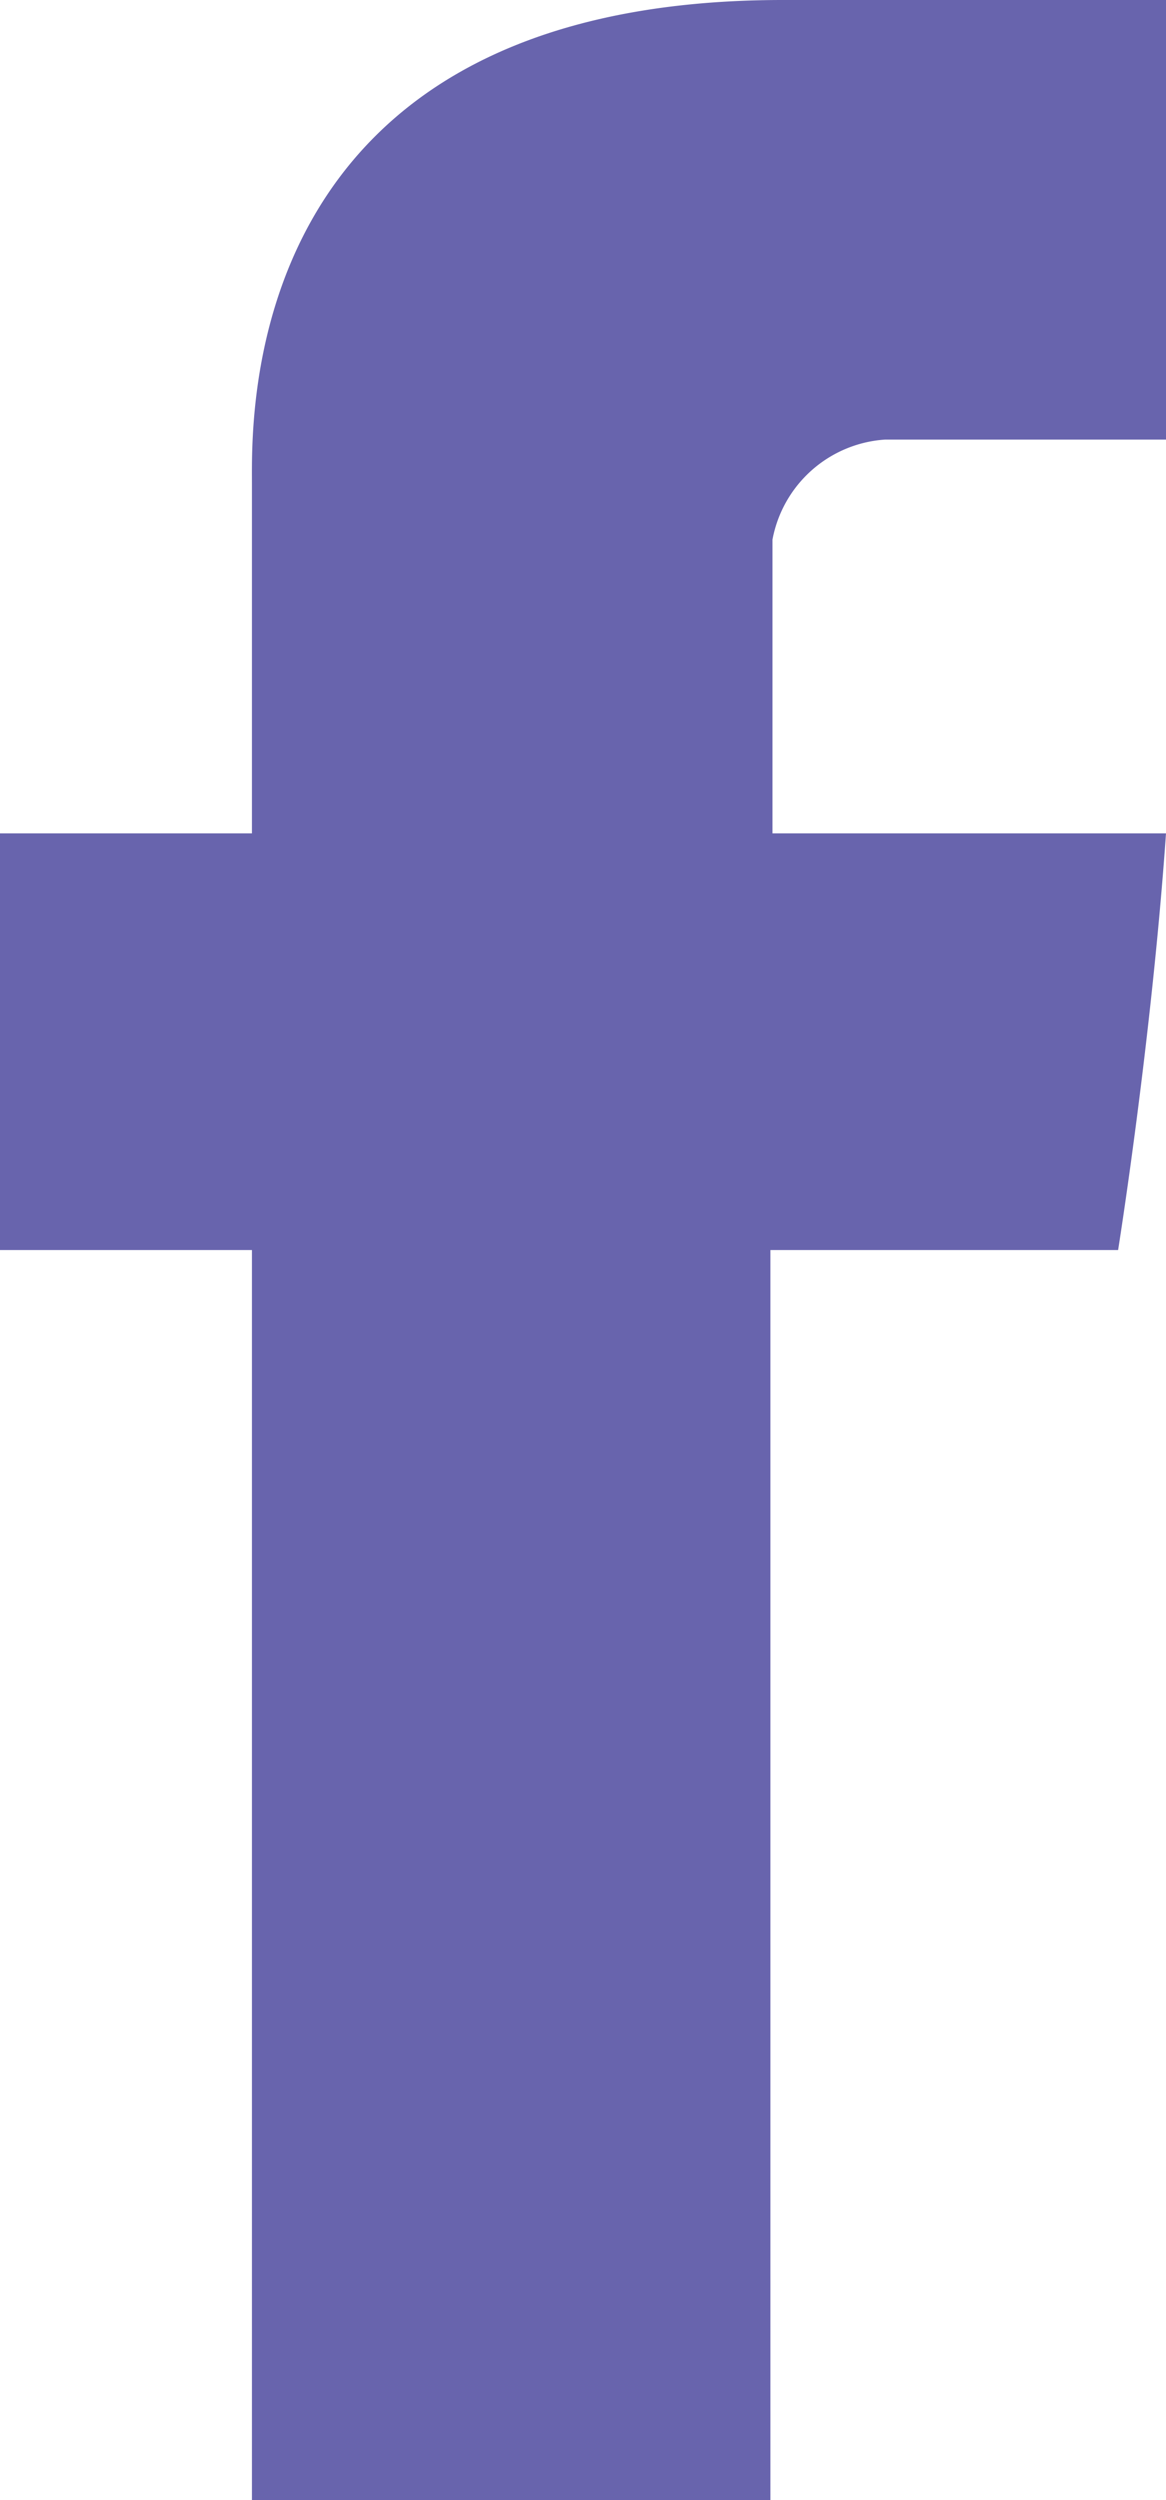 <svg xmlns="http://www.w3.org/2000/svg" viewBox="0 0 5.6 12"><defs><style>.cls-1{fill:#6864ad;}</style></defs><title>facebook</title><g id="Layer_2" data-name="Layer 2"><g id="Layer_1-2" data-name="Layer 1"><path class="cls-1" d="M1.21,2.32V4H0V6H1.21v6H3.7V6H5.37s.16-1,.23-2H3.71V2.59a.59.59,0,0,1,.54-.48H5.6V0H3.76C1.15,0,1.21,2,1.21,2.32Zm0,0"/></g></g></svg>
